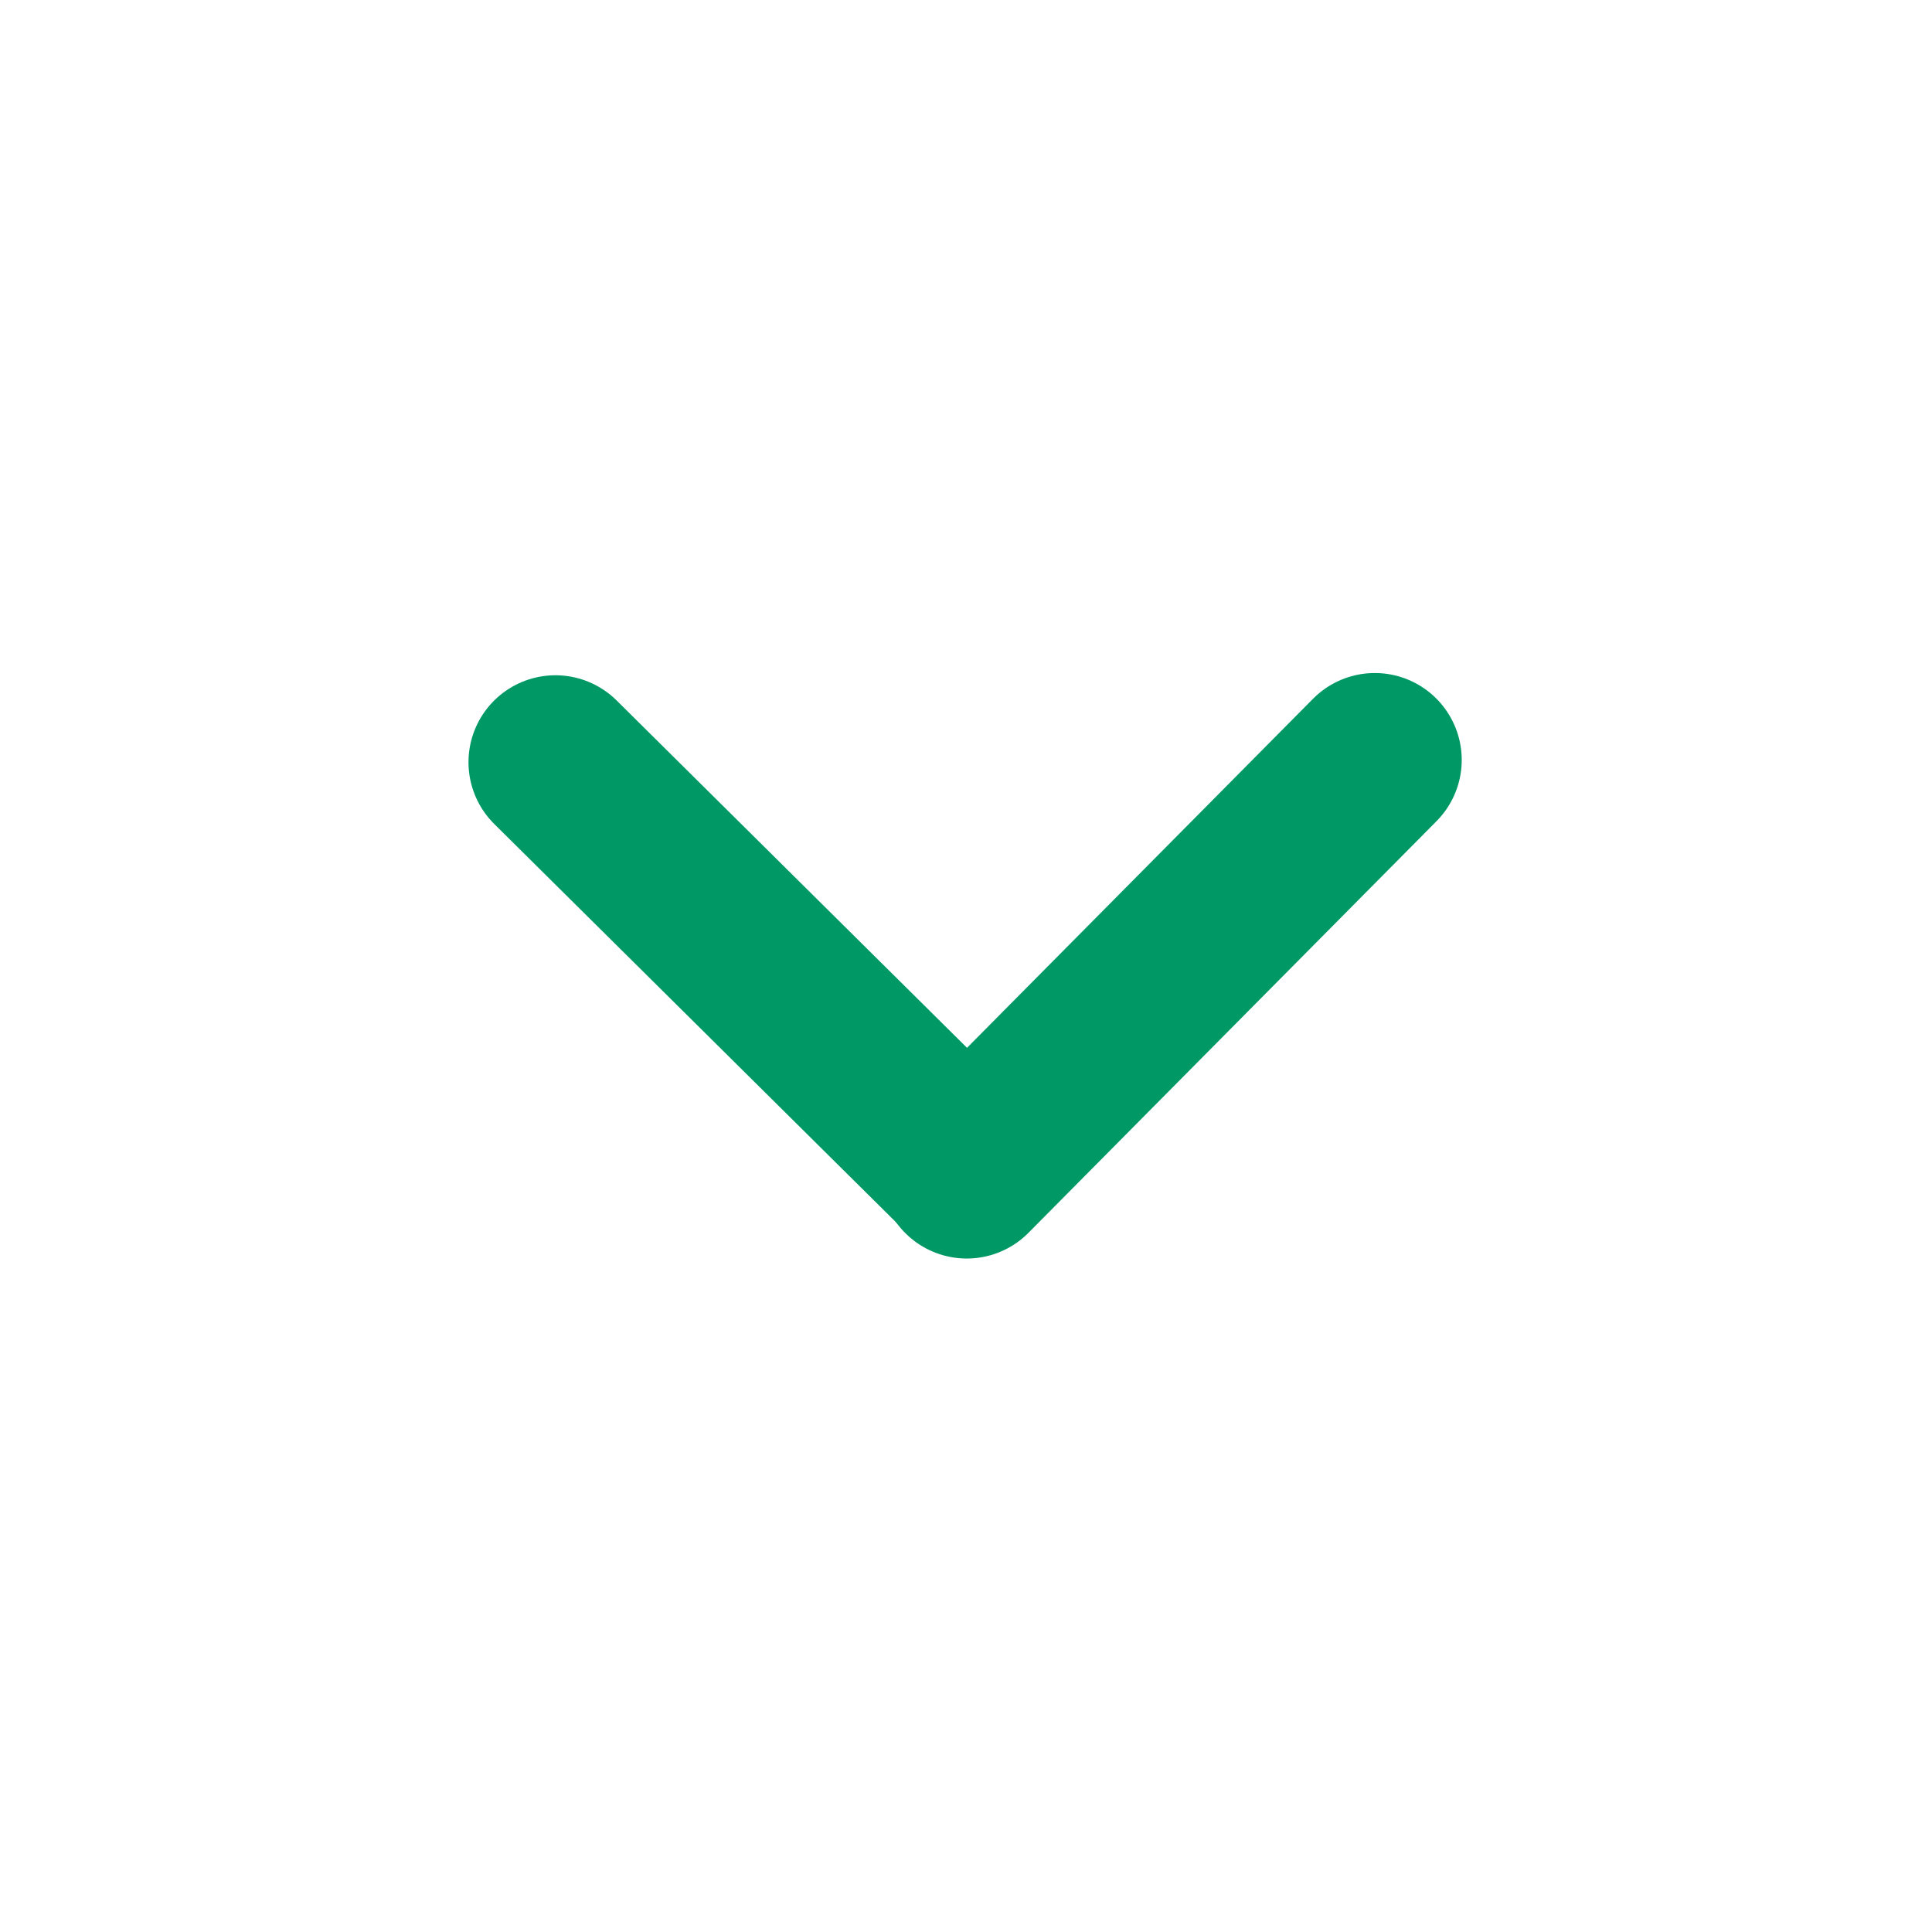 <svg xmlns="http://www.w3.org/2000/svg"  viewBox="0 0 400 400" stroke='#4f4f4f' stroke-width="36px" stroke-linecap="round" stroke-linejoin="round" fill="none">
  <path d="M114.995 157.805L200.217 242.289" stroke="#009966" stroke-width="36" stroke-linecap="round" stroke-linejoin="round"/>
  <path d="M284.635 157.342L200.152 242.565" stroke="#009966" stroke-width="36" stroke-linecap="round" stroke-linejoin="round"/>
</svg>
